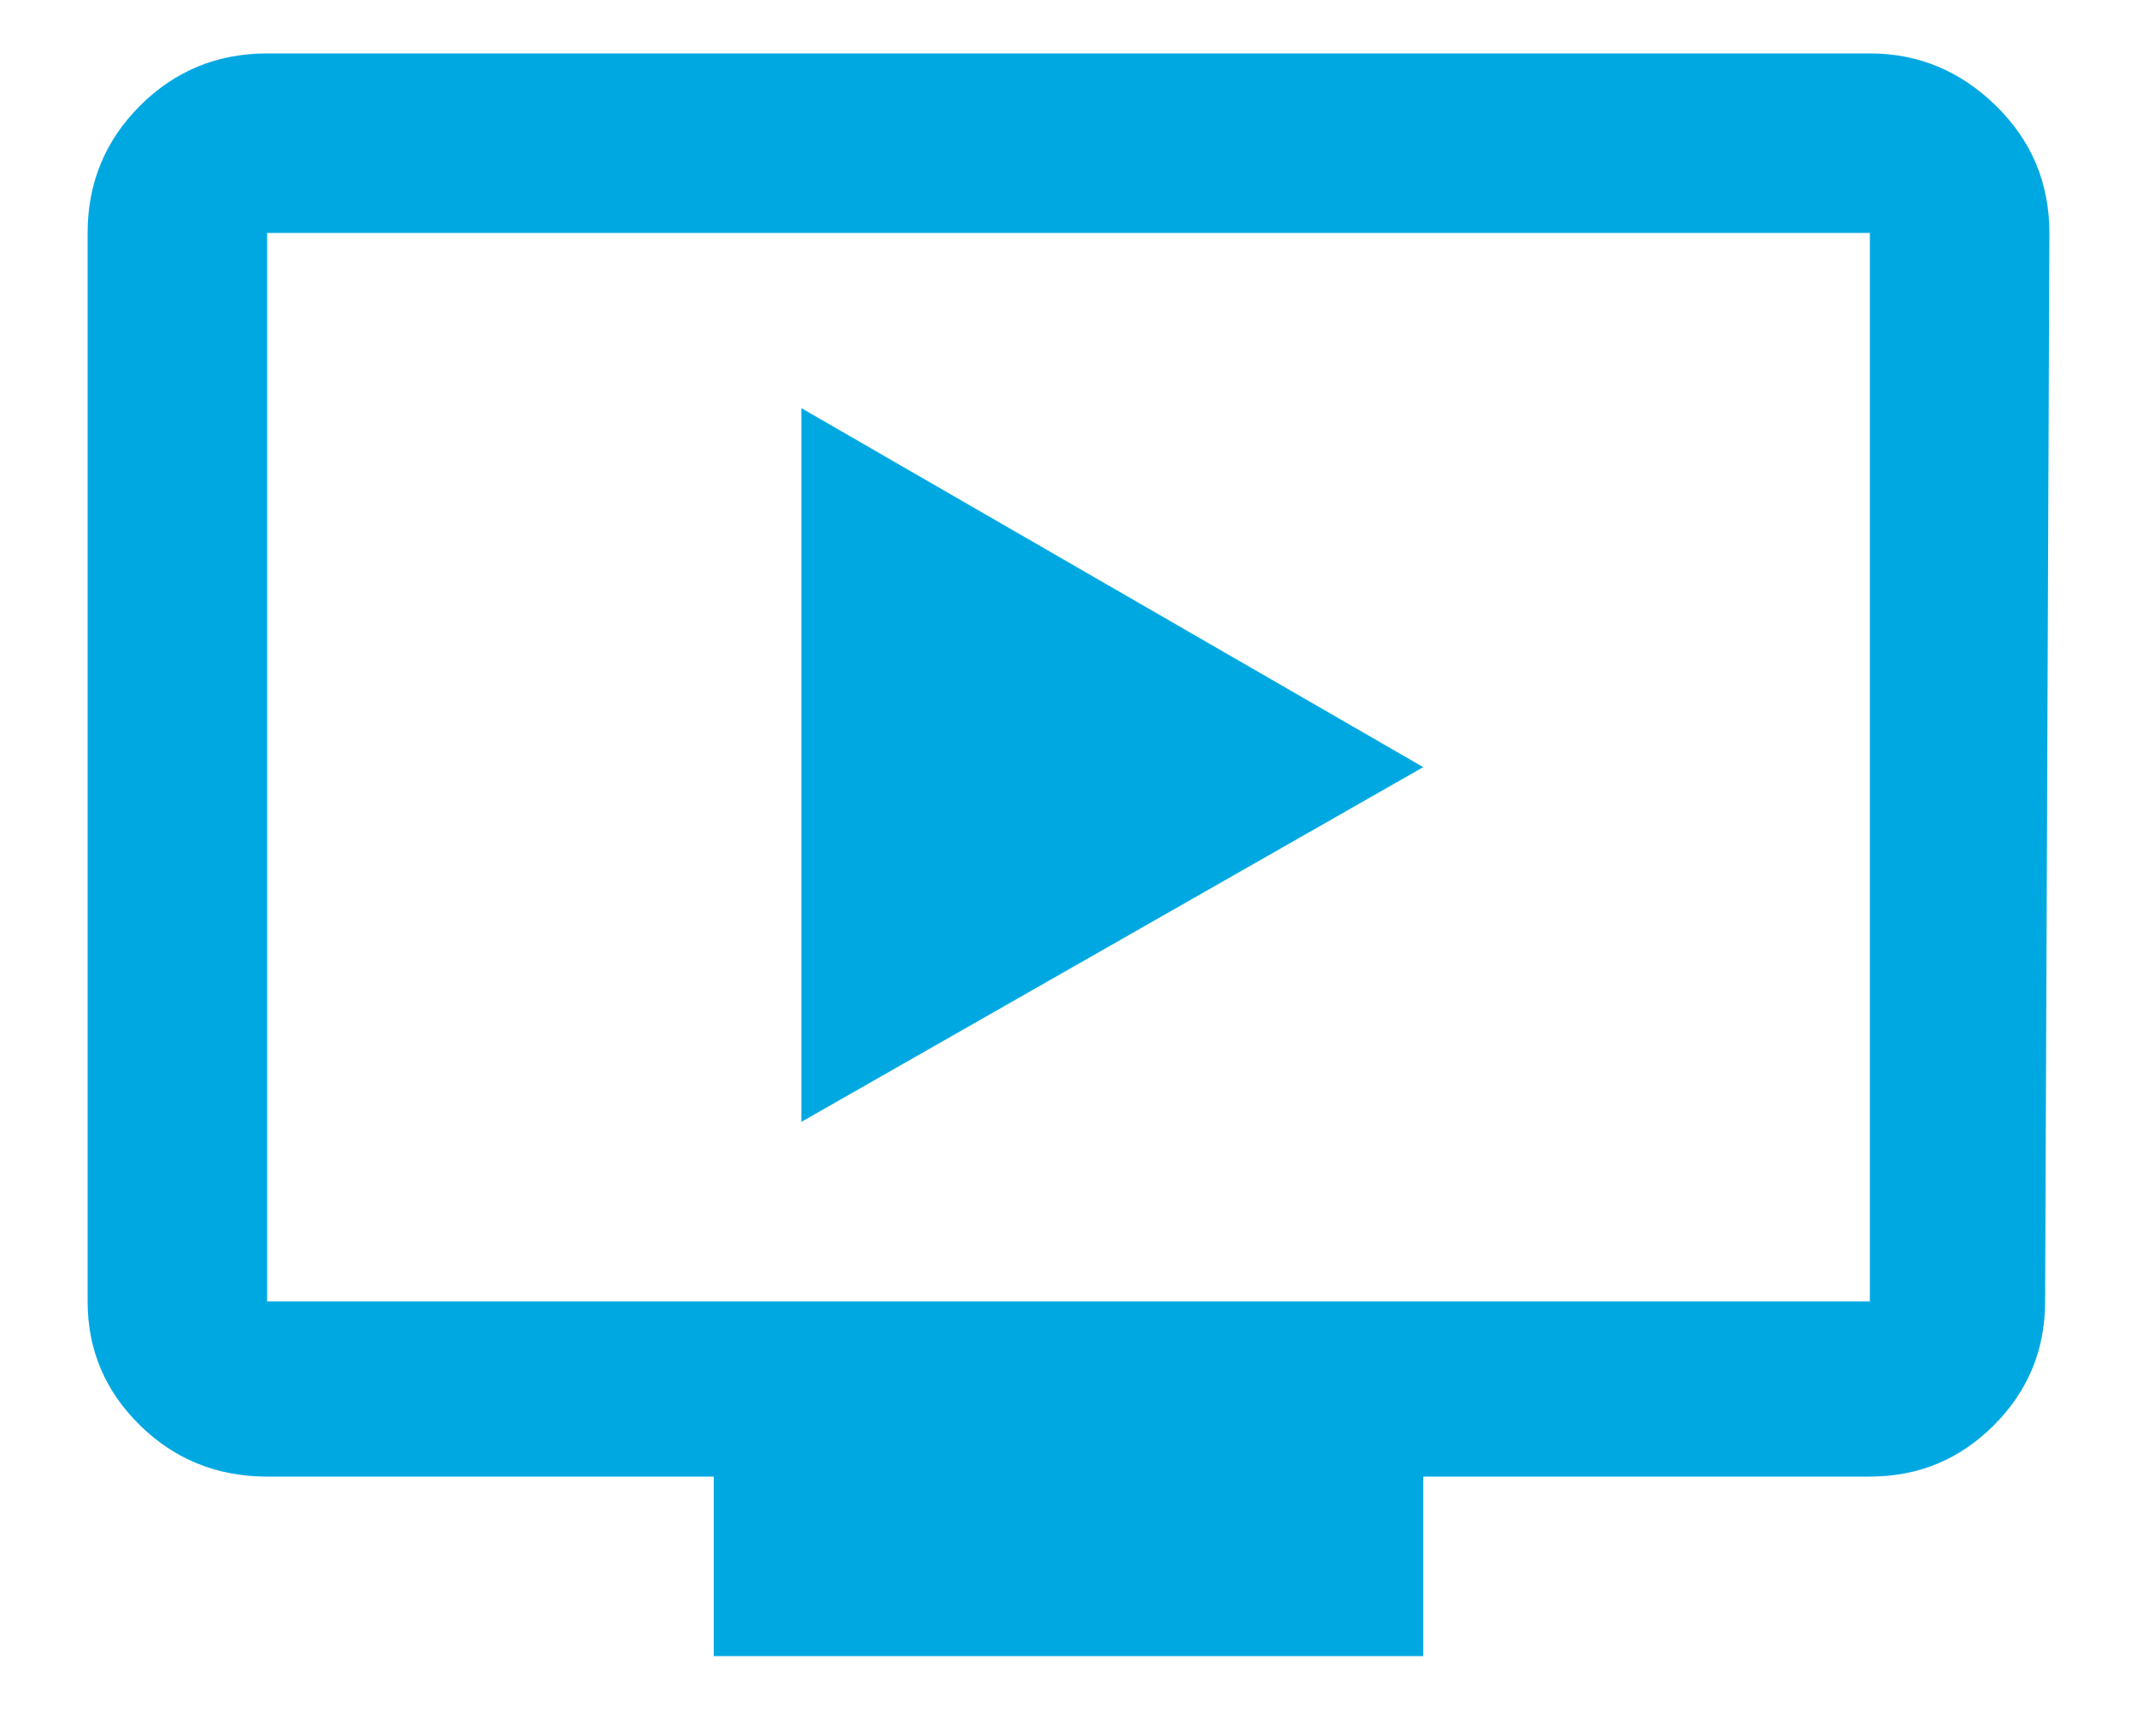 <?xml version="1.0" encoding="UTF-8"?>
<svg width="16px" height="13px" viewBox="0 0 16 13" version="1.1" xmlns="http://www.w3.org/2000/svg" xmlns:xlink="http://www.w3.org/1999/xlink">
    <!-- Generator: Sketch 44.1 (41455) - http://www.bohemiancoding.com/sketch -->
    <title>video</title>
    <desc>Created with Sketch.</desc>
    <defs></defs>
    <g id="Symbols" stroke="none" stroke-width="1" fill="none" fill-rule="evenodd">
        <g id="video" fill="#00A8E2">
            <path d="M10.656,5.744 L6,8.4 L6,3.056 L10.656,5.744 Z M14,9.744 L14,1.744 L2,1.744 L2,9.744 L14,9.744 Z M14,0.4 C14.363,0.4 14.677,0.531 14.944,0.792 C15.211,1.053 15.344,1.371 15.344,1.744 L15.312,9.744 C15.312,10.107 15.184,10.416 14.928,10.672 C14.672,10.928 14.363,11.056 14,11.056 L10.656,11.056 L10.656,12.4 L5.344,12.4 L5.344,11.056 L2,11.056 C1.627,11.056 1.309,10.928 1.048,10.672 C0.787,10.416 0.656,10.107 0.656,9.744 L0.656,1.744 C0.656,1.371 0.787,1.053 1.048,0.792 C1.309,0.531 1.627,0.4 2,0.4 L14,0.4 Z" id="ondemand_video---material"></path>
        </g>
    </g>
</svg>